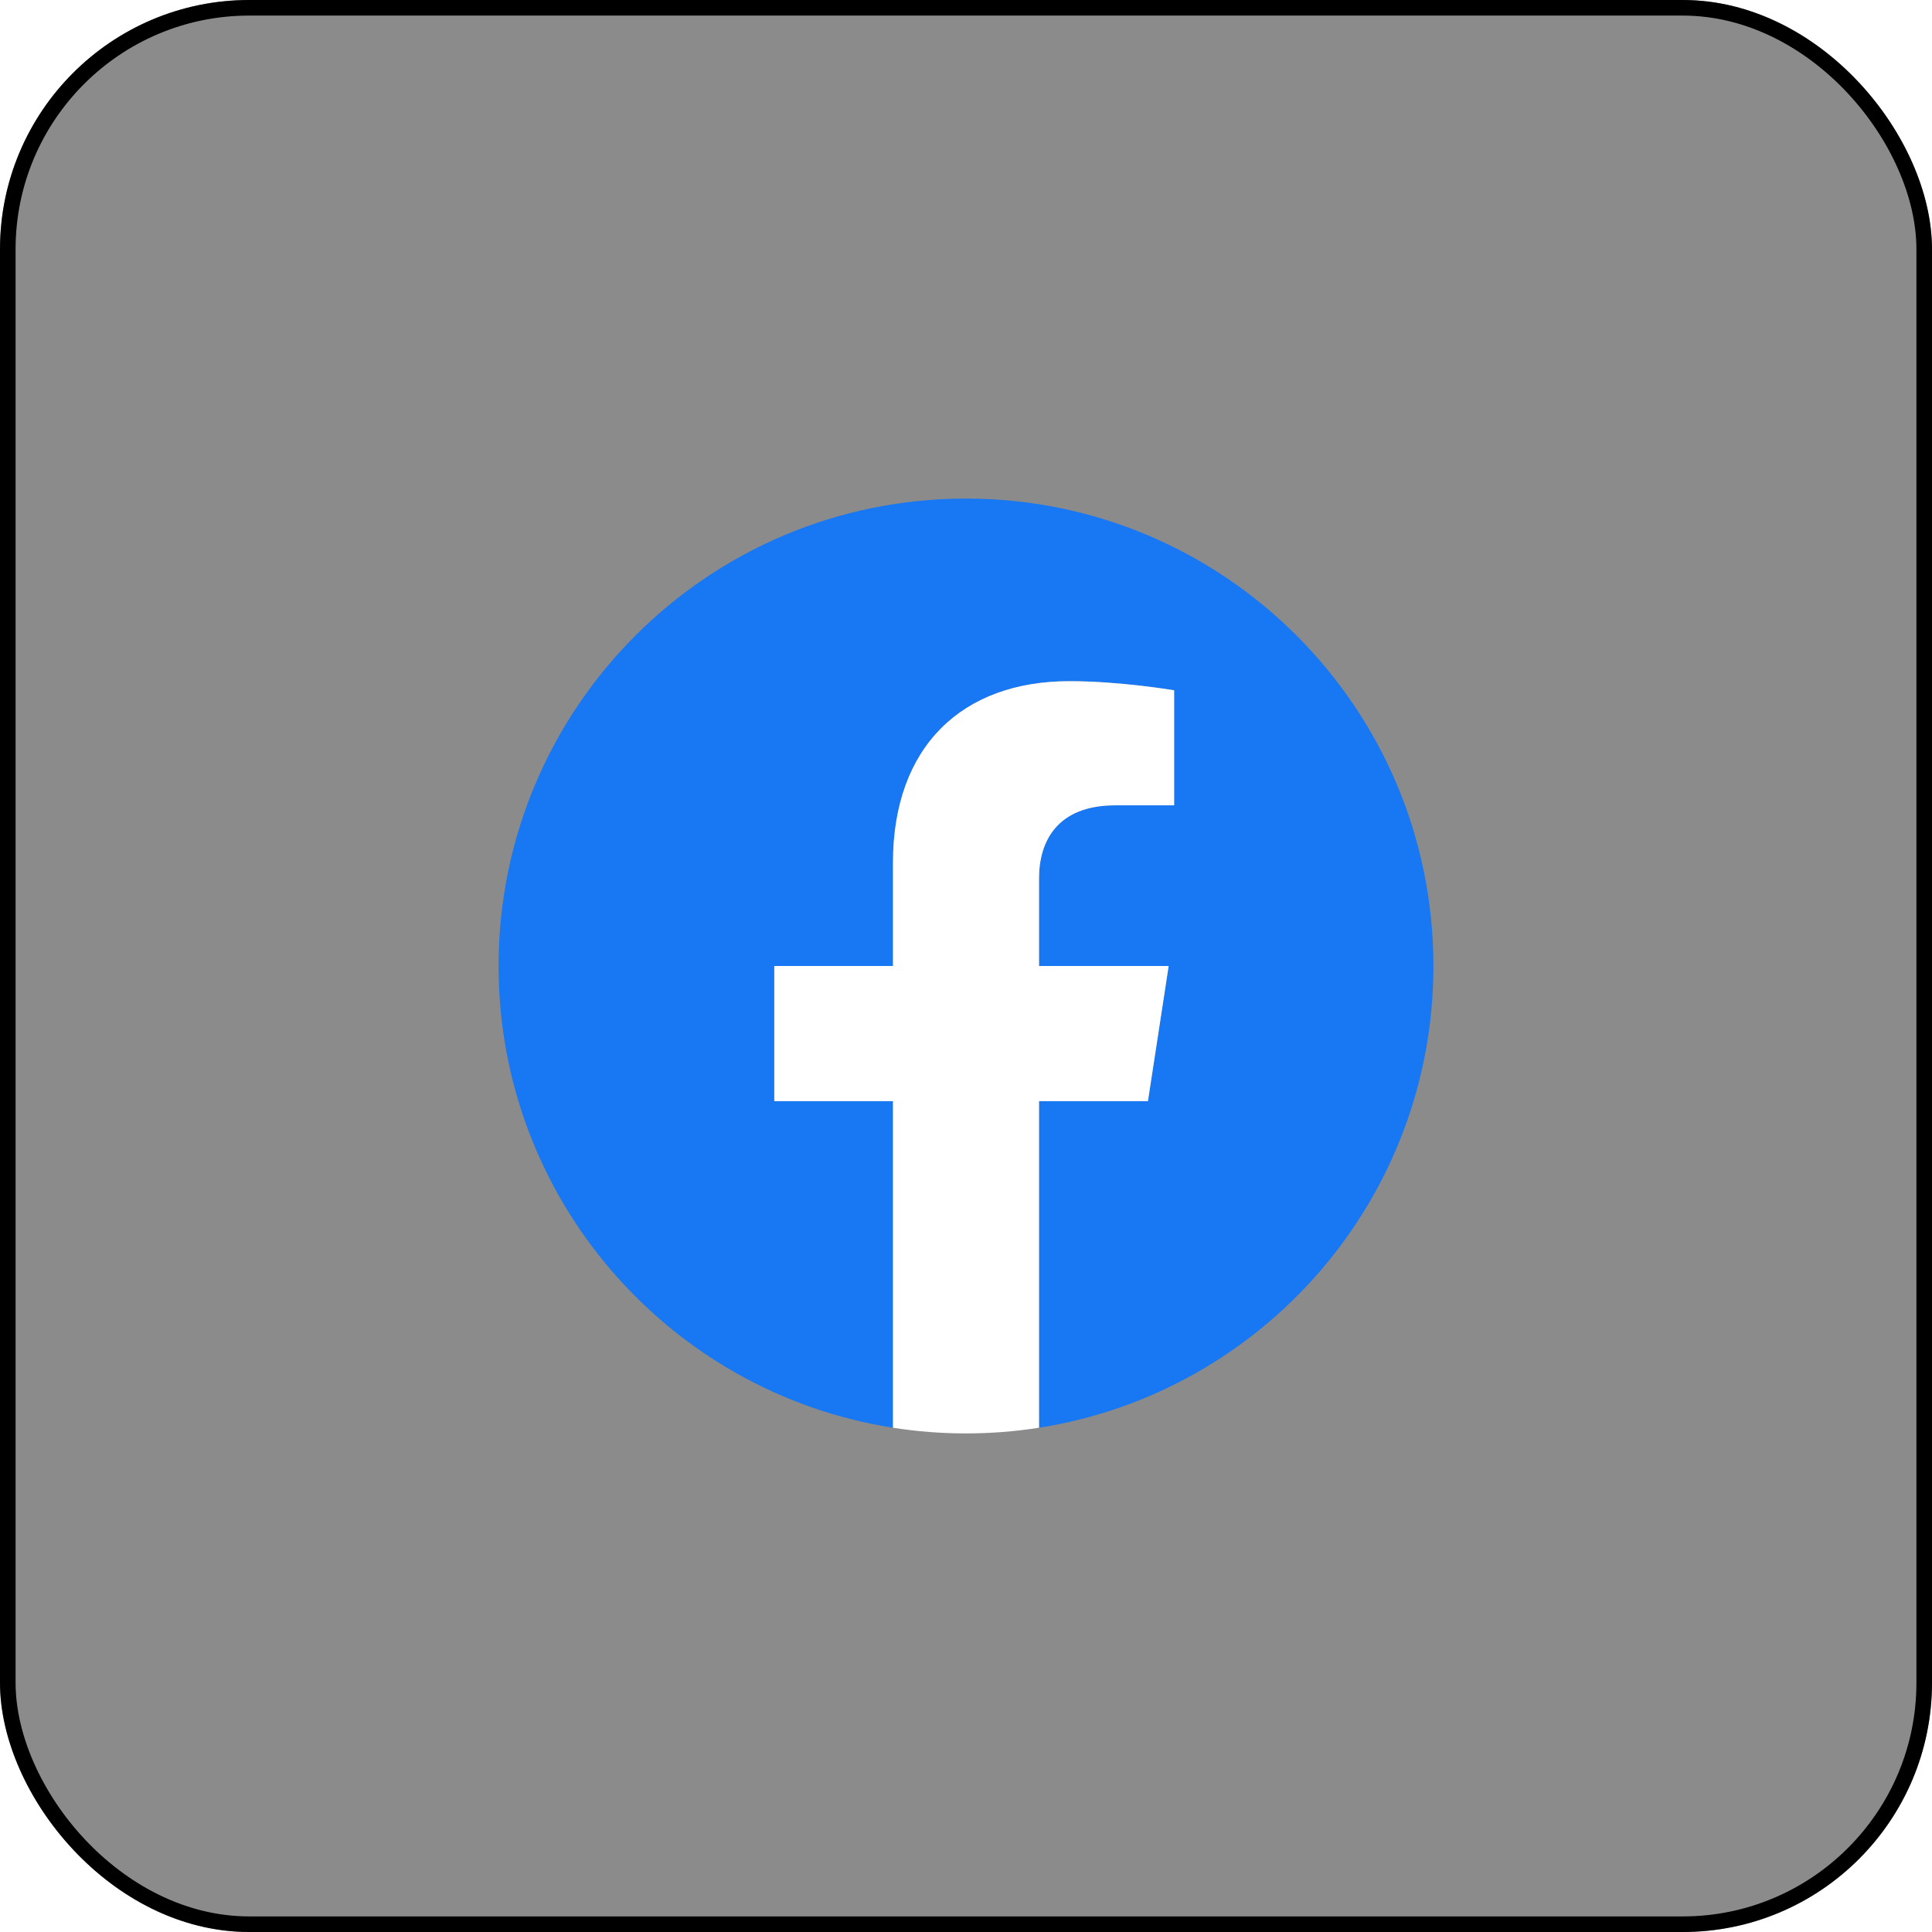 <svg width="124" height="124" viewBox="0 0 124 124" fill="none" xmlns="http://www.w3.org/2000/svg">
<g filter="url(#filter0_b_6_340)">
<rect width="124" height="124" rx="16" fill="#181818" fill-opacity="0.5"/>
<rect x="0.5" y="0.5" width="123" height="123" rx="15.5" stroke="black"/>
<g clip-path="url(#clip0_6_340)" filter="url(#filter1_d_6_340)">
<path d="M92 62C92 45.432 78.568 32 62 32C45.432 32 32 45.432 32 62C32 76.974 42.971 89.385 57.312 91.635V70.672H49.695V62H57.312V55.391C57.312 47.872 61.791 43.719 68.644 43.719C71.926 43.719 75.359 44.305 75.359 44.305V51.688H71.577C67.85 51.688 66.688 54 66.688 56.373V62H75.008L73.678 70.672H66.688V91.635C81.029 89.385 92 76.974 92 62Z" fill="#1877F2"/>
<path d="M73.678 70.672L75.008 62H66.688V56.373C66.688 54 67.85 51.688 71.577 51.688H75.359V44.305C75.359 44.305 71.926 43.719 68.644 43.719C61.791 43.719 57.312 47.872 57.312 55.391V62H49.695V70.672H57.312V91.635C58.863 91.879 60.43 92 62 92C63.57 92 65.137 91.879 66.688 91.635V70.672H73.678Z" fill="white"/>
</g>
</g>
<defs>
<filter id="filter0_b_6_340" x="-10" y="-10" width="144" height="144" filterUnits="userSpaceOnUse" color-interpolation-filters="sRGB">
<feFlood flood-opacity="0" result="BackgroundImageFix"/>
<feGaussianBlur in="BackgroundImageFix" stdDeviation="5"/>
<feComposite in2="SourceAlpha" operator="in" result="effect1_backgroundBlur_6_340"/>
<feBlend mode="normal" in="SourceGraphic" in2="effect1_backgroundBlur_6_340" result="shape"/>
</filter>
<filter id="filter1_d_6_340" x="17" y="17" width="90" height="90" filterUnits="userSpaceOnUse" color-interpolation-filters="sRGB">
<feFlood flood-opacity="0" result="BackgroundImageFix"/>
<feColorMatrix in="SourceAlpha" type="matrix" values="0 0 0 0 0 0 0 0 0 0 0 0 0 0 0 0 0 0 127 0" result="hardAlpha"/>
<feOffset/>
<feGaussianBlur stdDeviation="7.5"/>
<feComposite in2="hardAlpha" operator="out"/>
<feColorMatrix type="matrix" values="0 0 0 0 0.094 0 0 0 0 0.467 0 0 0 0 0.949 0 0 0 0.5 0"/>
<feBlend mode="normal" in2="BackgroundImageFix" result="effect1_dropShadow_6_340"/>
<feBlend mode="normal" in="SourceGraphic" in2="effect1_dropShadow_6_340" result="shape"/>
</filter>
<clipPath id="clip0_6_340">
<rect width="60" height="60" fill="white" transform="translate(32 32)"/>
</clipPath>
</defs>
</svg>
